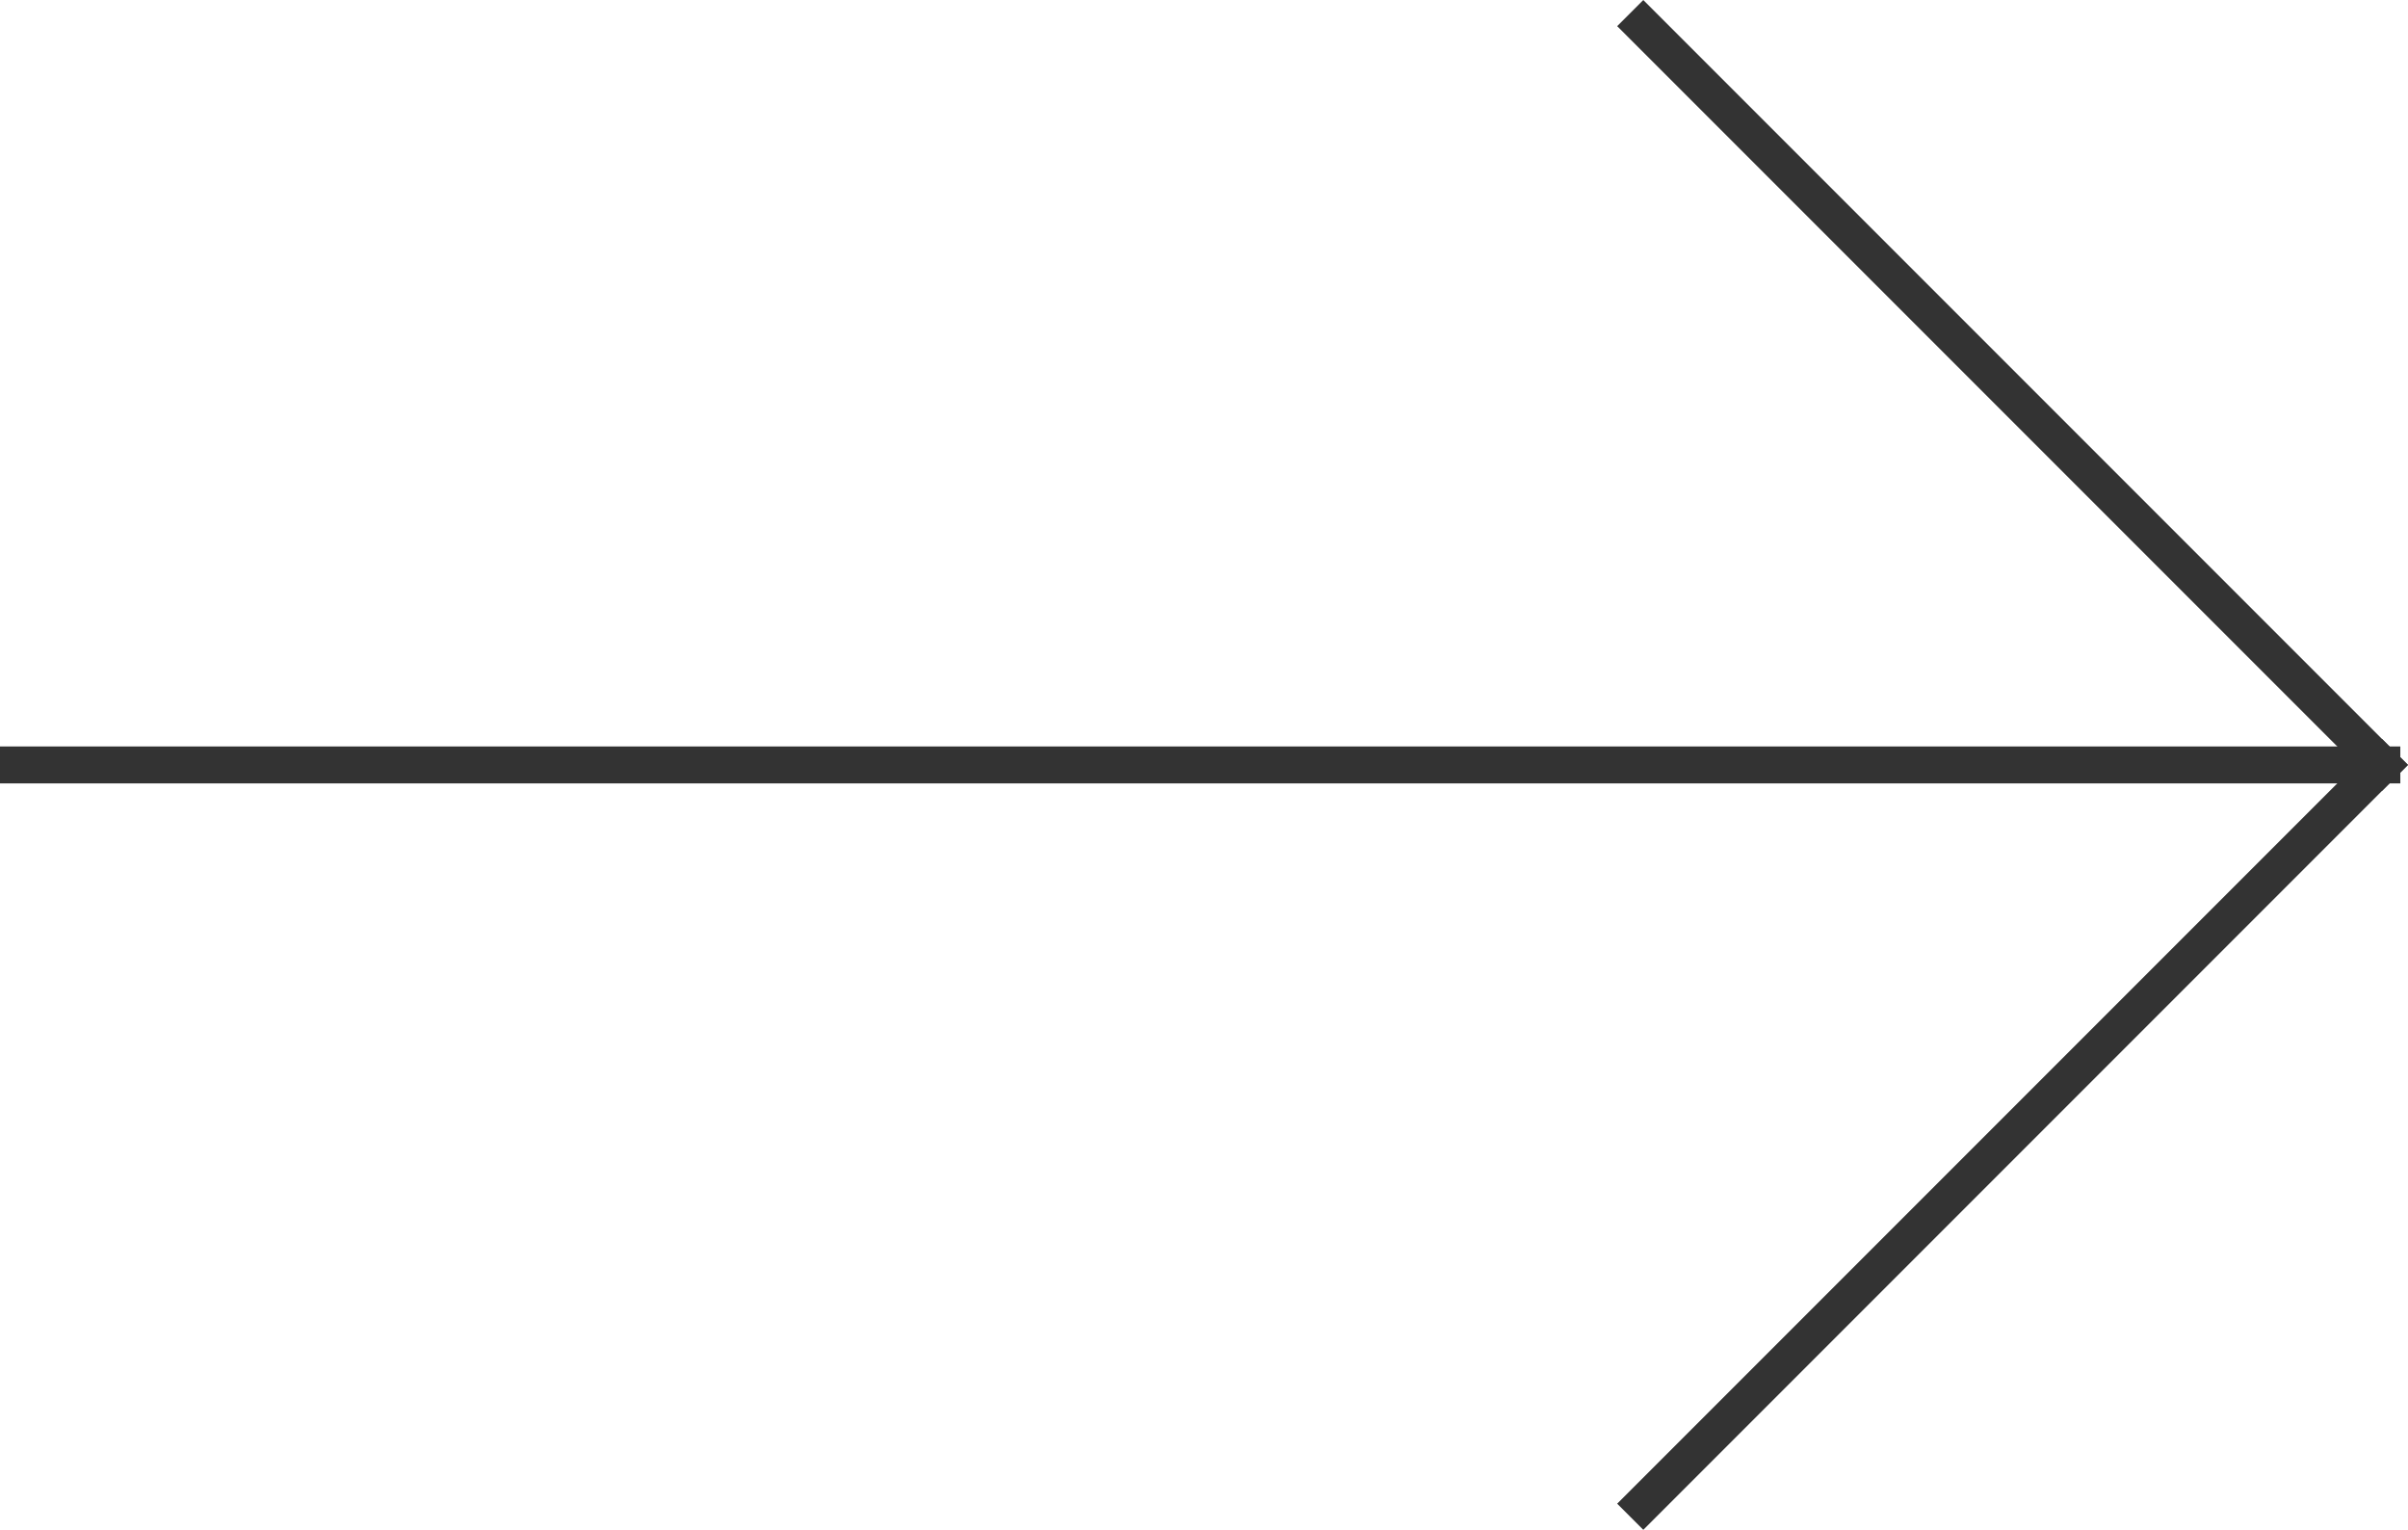 <svg xmlns="http://www.w3.org/2000/svg" width="32.604" height="20.707" viewBox="0 0 32.604 20.707">
  <g id="Group_16" data-name="Group 16" transform="translate(-0.25 -0.146)">
    <path id="Line_9" data-name="Line 9" d="M.5.5h32" transform="translate(0 10)" fill="none" stroke="#333" stroke-linecap="square" stroke-miterlimit="10" stroke-width="0.5"/>
    <path id="Line_9-2" data-name="Line 9" d="M.5,10.5l10-10" transform="translate(22 10)" fill="none" stroke="#333" stroke-linecap="square" stroke-miterlimit="10" stroke-width="0.5"/>
    <path id="Line_9-3" data-name="Line 9" d="M.5.5l10,10" transform="translate(22)" fill="none" stroke="#333" stroke-linecap="square" stroke-miterlimit="10" stroke-width="0.5"/>
  </g>
</svg>
